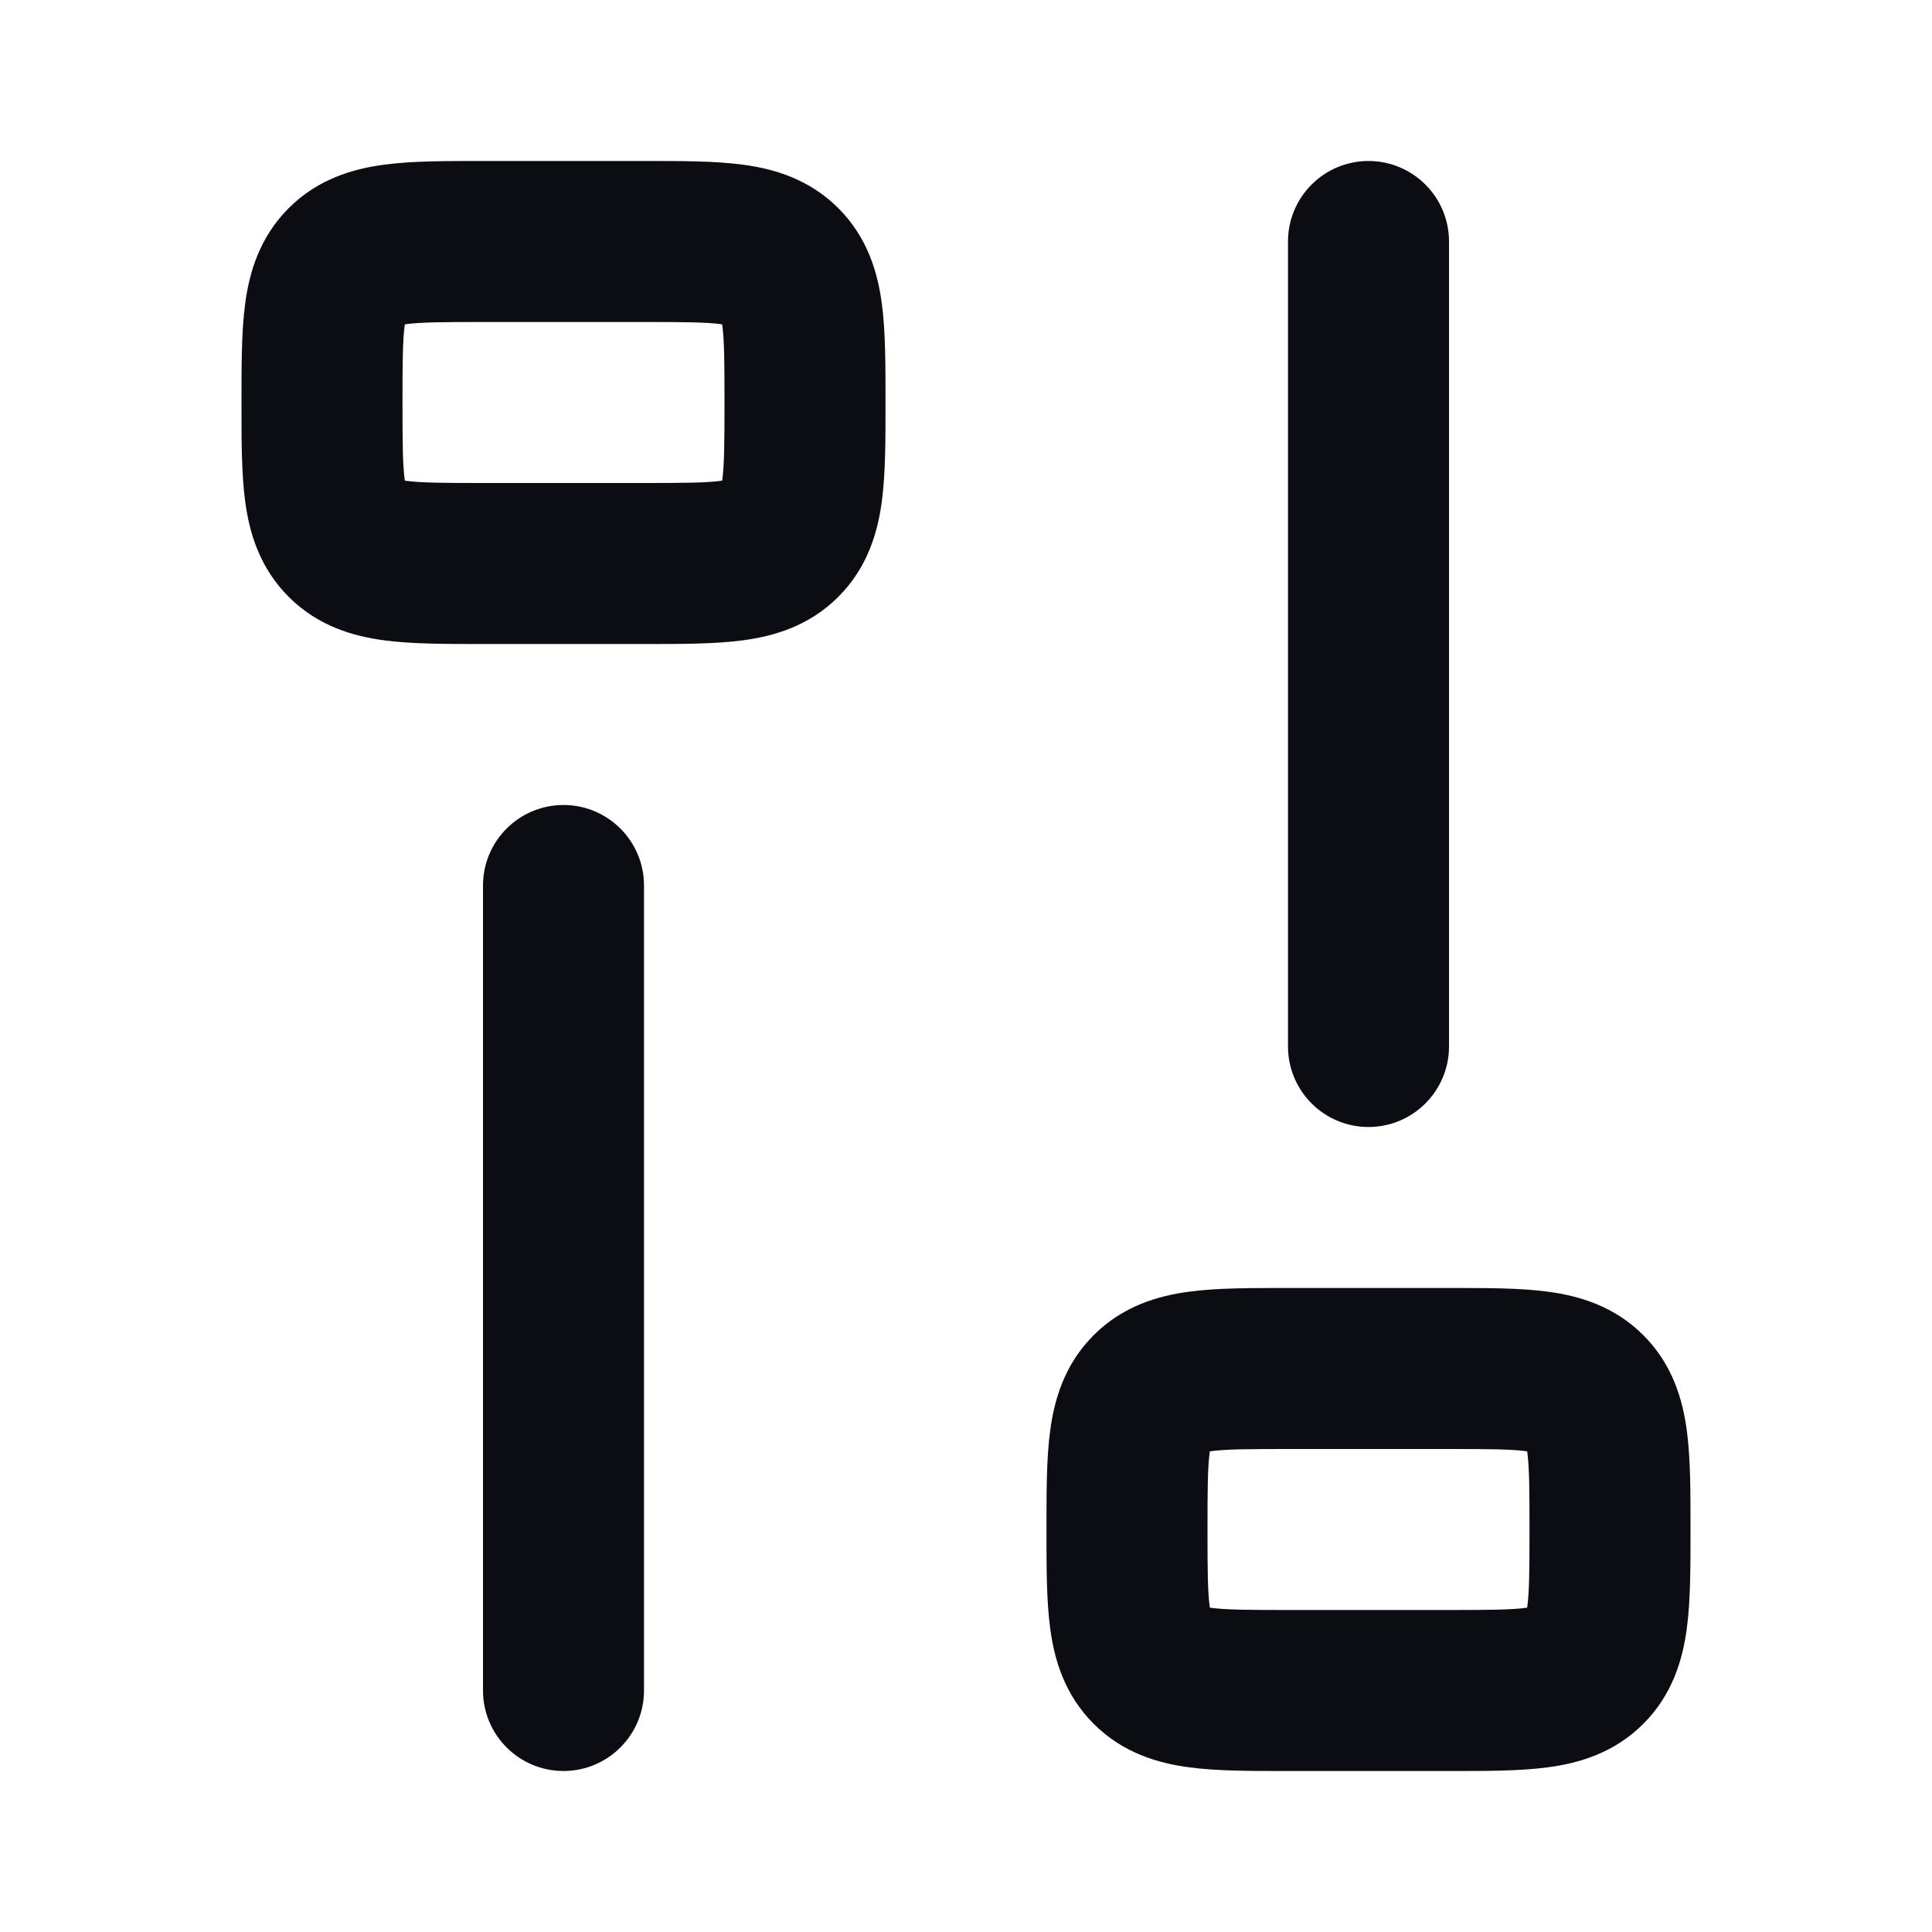 <svg width="24" height="24" viewBox="0 0 24 24" fill="none" xmlns="http://www.w3.org/2000/svg">
<path d="M6 21C6 21.552 6.448 22 7 22C7.552 22 8 21.552 8 21H6ZM8 11C8 10.448 7.552 10 7 10C6.448 10 6 10.448 6 11H8ZM18 3C18 2.448 17.552 2 17 2C16.448 2 16 2.448 16 3H18ZM16 13C16 13.552 16.448 14 17 14C17.552 14 18 13.552 18 13H16ZM8 21L8 11H6L6 21H8ZM16 3V13H18V3H16ZM6 4H8V2H6V4ZM8 6H6V8H8V6ZM6 6C5.5 6 5.226 5.998 5.036 5.972C4.875 5.951 4.93 5.93 5 6L3.586 7.414C3.949 7.777 4.386 7.903 4.769 7.954C5.124 8.002 5.557 8 6 8V6ZM3 5C3 5.443 2.998 5.876 3.046 6.231C3.097 6.614 3.223 7.051 3.586 7.414L5 6C5.07 6.07 5.049 6.125 5.028 5.964C5.002 5.774 5 5.5 5 5H3ZM9 5C9 5.5 8.998 5.774 8.972 5.964C8.951 6.125 8.93 6.07 9 6L10.414 7.414C10.777 7.051 10.903 6.614 10.954 6.231C11.002 5.876 11 5.443 11 5H9ZM8 8C8.443 8 8.876 8.002 9.231 7.954C9.614 7.903 10.051 7.777 10.414 7.414L9 6C9.07 5.93 9.125 5.951 8.964 5.972C8.774 5.998 8.5 6 8 6V8ZM8 4C8.5 4 8.774 4.002 8.964 4.028C9.125 4.049 9.07 4.07 9 4L10.414 2.586C10.051 2.223 9.614 2.097 9.231 2.046C8.876 1.998 8.443 2 8 2V4ZM11 5C11 4.557 11.002 4.124 10.954 3.769C10.903 3.386 10.777 2.949 10.414 2.586L9 4C8.93 3.93 8.951 3.875 8.972 4.036C8.998 4.226 9 4.5 9 5H11ZM6 2C5.557 2 5.124 1.998 4.769 2.046C4.386 2.097 3.949 2.223 3.586 2.586L5 4C4.93 4.07 4.875 4.049 5.036 4.028C5.226 4.002 5.5 4 6 4V2ZM5 5C5 4.5 5.002 4.226 5.028 4.036C5.049 3.875 5.07 3.93 5 4L3.586 2.586C3.223 2.949 3.097 3.386 3.046 3.769C2.998 4.124 3 4.557 3 5H5ZM16 22H18V20H16V22ZM18 16H16V18H18V16ZM16 16C15.557 16 15.124 15.998 14.77 16.046C14.386 16.097 13.949 16.223 13.586 16.586L15 18C14.93 18.07 14.875 18.049 15.036 18.028C15.226 18.002 15.5 18 16 18V16ZM15 19C15 18.5 15.002 18.226 15.028 18.036C15.049 17.875 15.07 17.93 15 18L13.586 16.586C13.223 16.949 13.097 17.386 13.046 17.77C12.998 18.124 13 18.557 13 19H15ZM21 19C21 18.557 21.002 18.124 20.954 17.77C20.903 17.386 20.777 16.949 20.414 16.586L19 18C18.93 17.93 18.951 17.875 18.972 18.036C18.998 18.226 19 18.5 19 19H21ZM18 18C18.5 18 18.774 18.002 18.964 18.028C19.125 18.049 19.07 18.07 19 18L20.414 16.586C20.051 16.223 19.614 16.097 19.23 16.046C18.876 15.998 18.443 16 18 16V18ZM18 22C18.443 22 18.876 22.002 19.23 21.954C19.614 21.903 20.051 21.777 20.414 21.414L19 20C19.07 19.93 19.125 19.951 18.964 19.972C18.774 19.998 18.5 20 18 20V22ZM19 19C19 19.5 18.998 19.774 18.972 19.964C18.951 20.125 18.93 20.07 19 20L20.414 21.414C20.777 21.051 20.903 20.614 20.954 20.23C21.002 19.876 21 19.443 21 19H19ZM16 20C15.5 20 15.226 19.998 15.036 19.972C14.874 19.951 14.93 19.93 15 20L13.586 21.414C13.949 21.777 14.386 21.903 14.77 21.954C15.124 22.002 15.557 22 16 22V20ZM13 19C13 19.443 12.998 19.876 13.046 20.23C13.097 20.614 13.223 21.051 13.586 21.414L15 20C15.07 20.07 15.049 20.125 15.028 19.964C15.002 19.774 15 19.5 15 19H13Z" fill="#0B0D12"/>
</svg>
